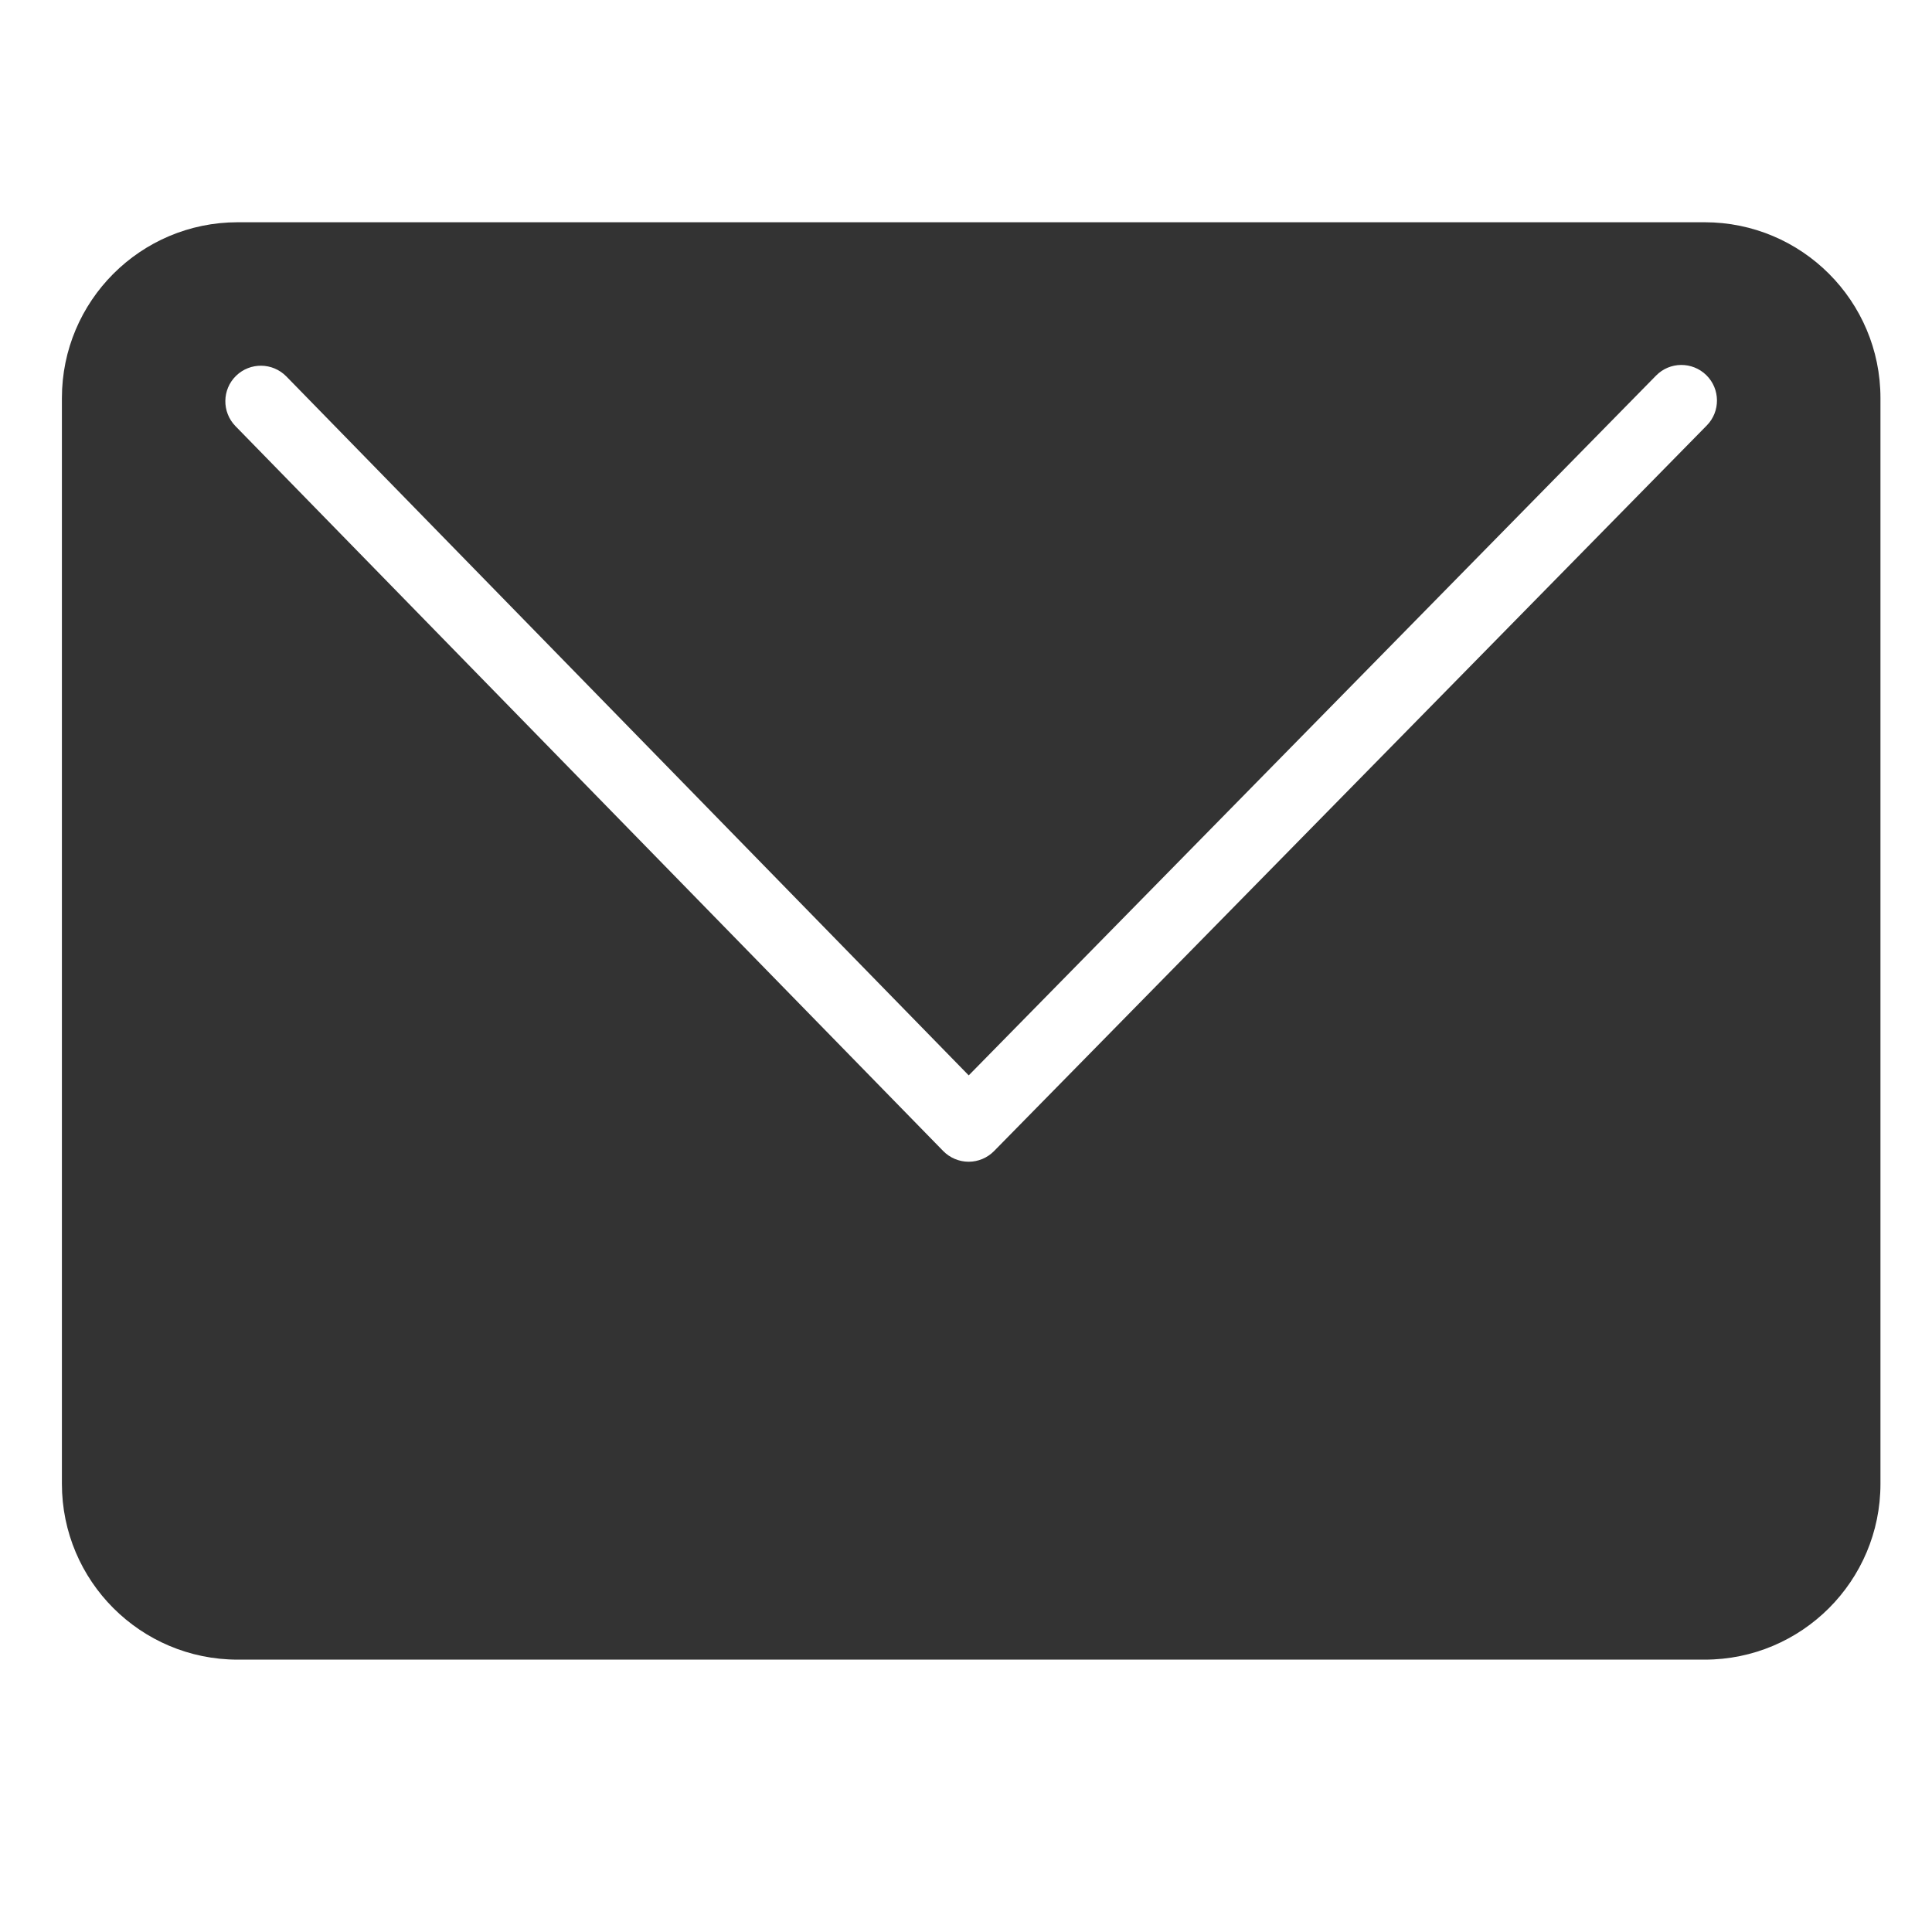 <?xml version="1.0" standalone="no"?><!DOCTYPE svg PUBLIC "-//W3C//DTD SVG 1.1//EN" "http://www.w3.org/Graphics/SVG/1.1/DTD/svg11.dtd"><svg class="icon" width="200px" height="200.00px" viewBox="0 0 1024 1024" version="1.1" xmlns="http://www.w3.org/2000/svg"><path fill="#333333" d="M875.176 247.417M903.49 117.799 125.99 117.799c-51.463 0-93.18 41.72-93.18 93.185l0 575.475c0 51.466 41.717 93.183 93.18 93.183l777.5 0c51.468 0 93.19-41.717 93.19-93.183L996.68 210.984C996.68 159.518 954.958 117.799 903.49 117.799zM904.647 225.486 526.856 610.104c-3.557 3.598-8.381 5.642-13.451 5.642l-0.041 0c-5.07-0.02-9.895-2.064-13.451-5.683L124.778 225.833c-7.237-7.441-7.115-19.38 0.327-26.637 7.482-7.278 19.339-7.115 26.658 0.306l361.682 370.472 364.298-370.901c7.278-7.441 19.216-7.523 26.658-0.225C911.802 206.126 911.924 218.065 904.647 225.486z" /></svg>
